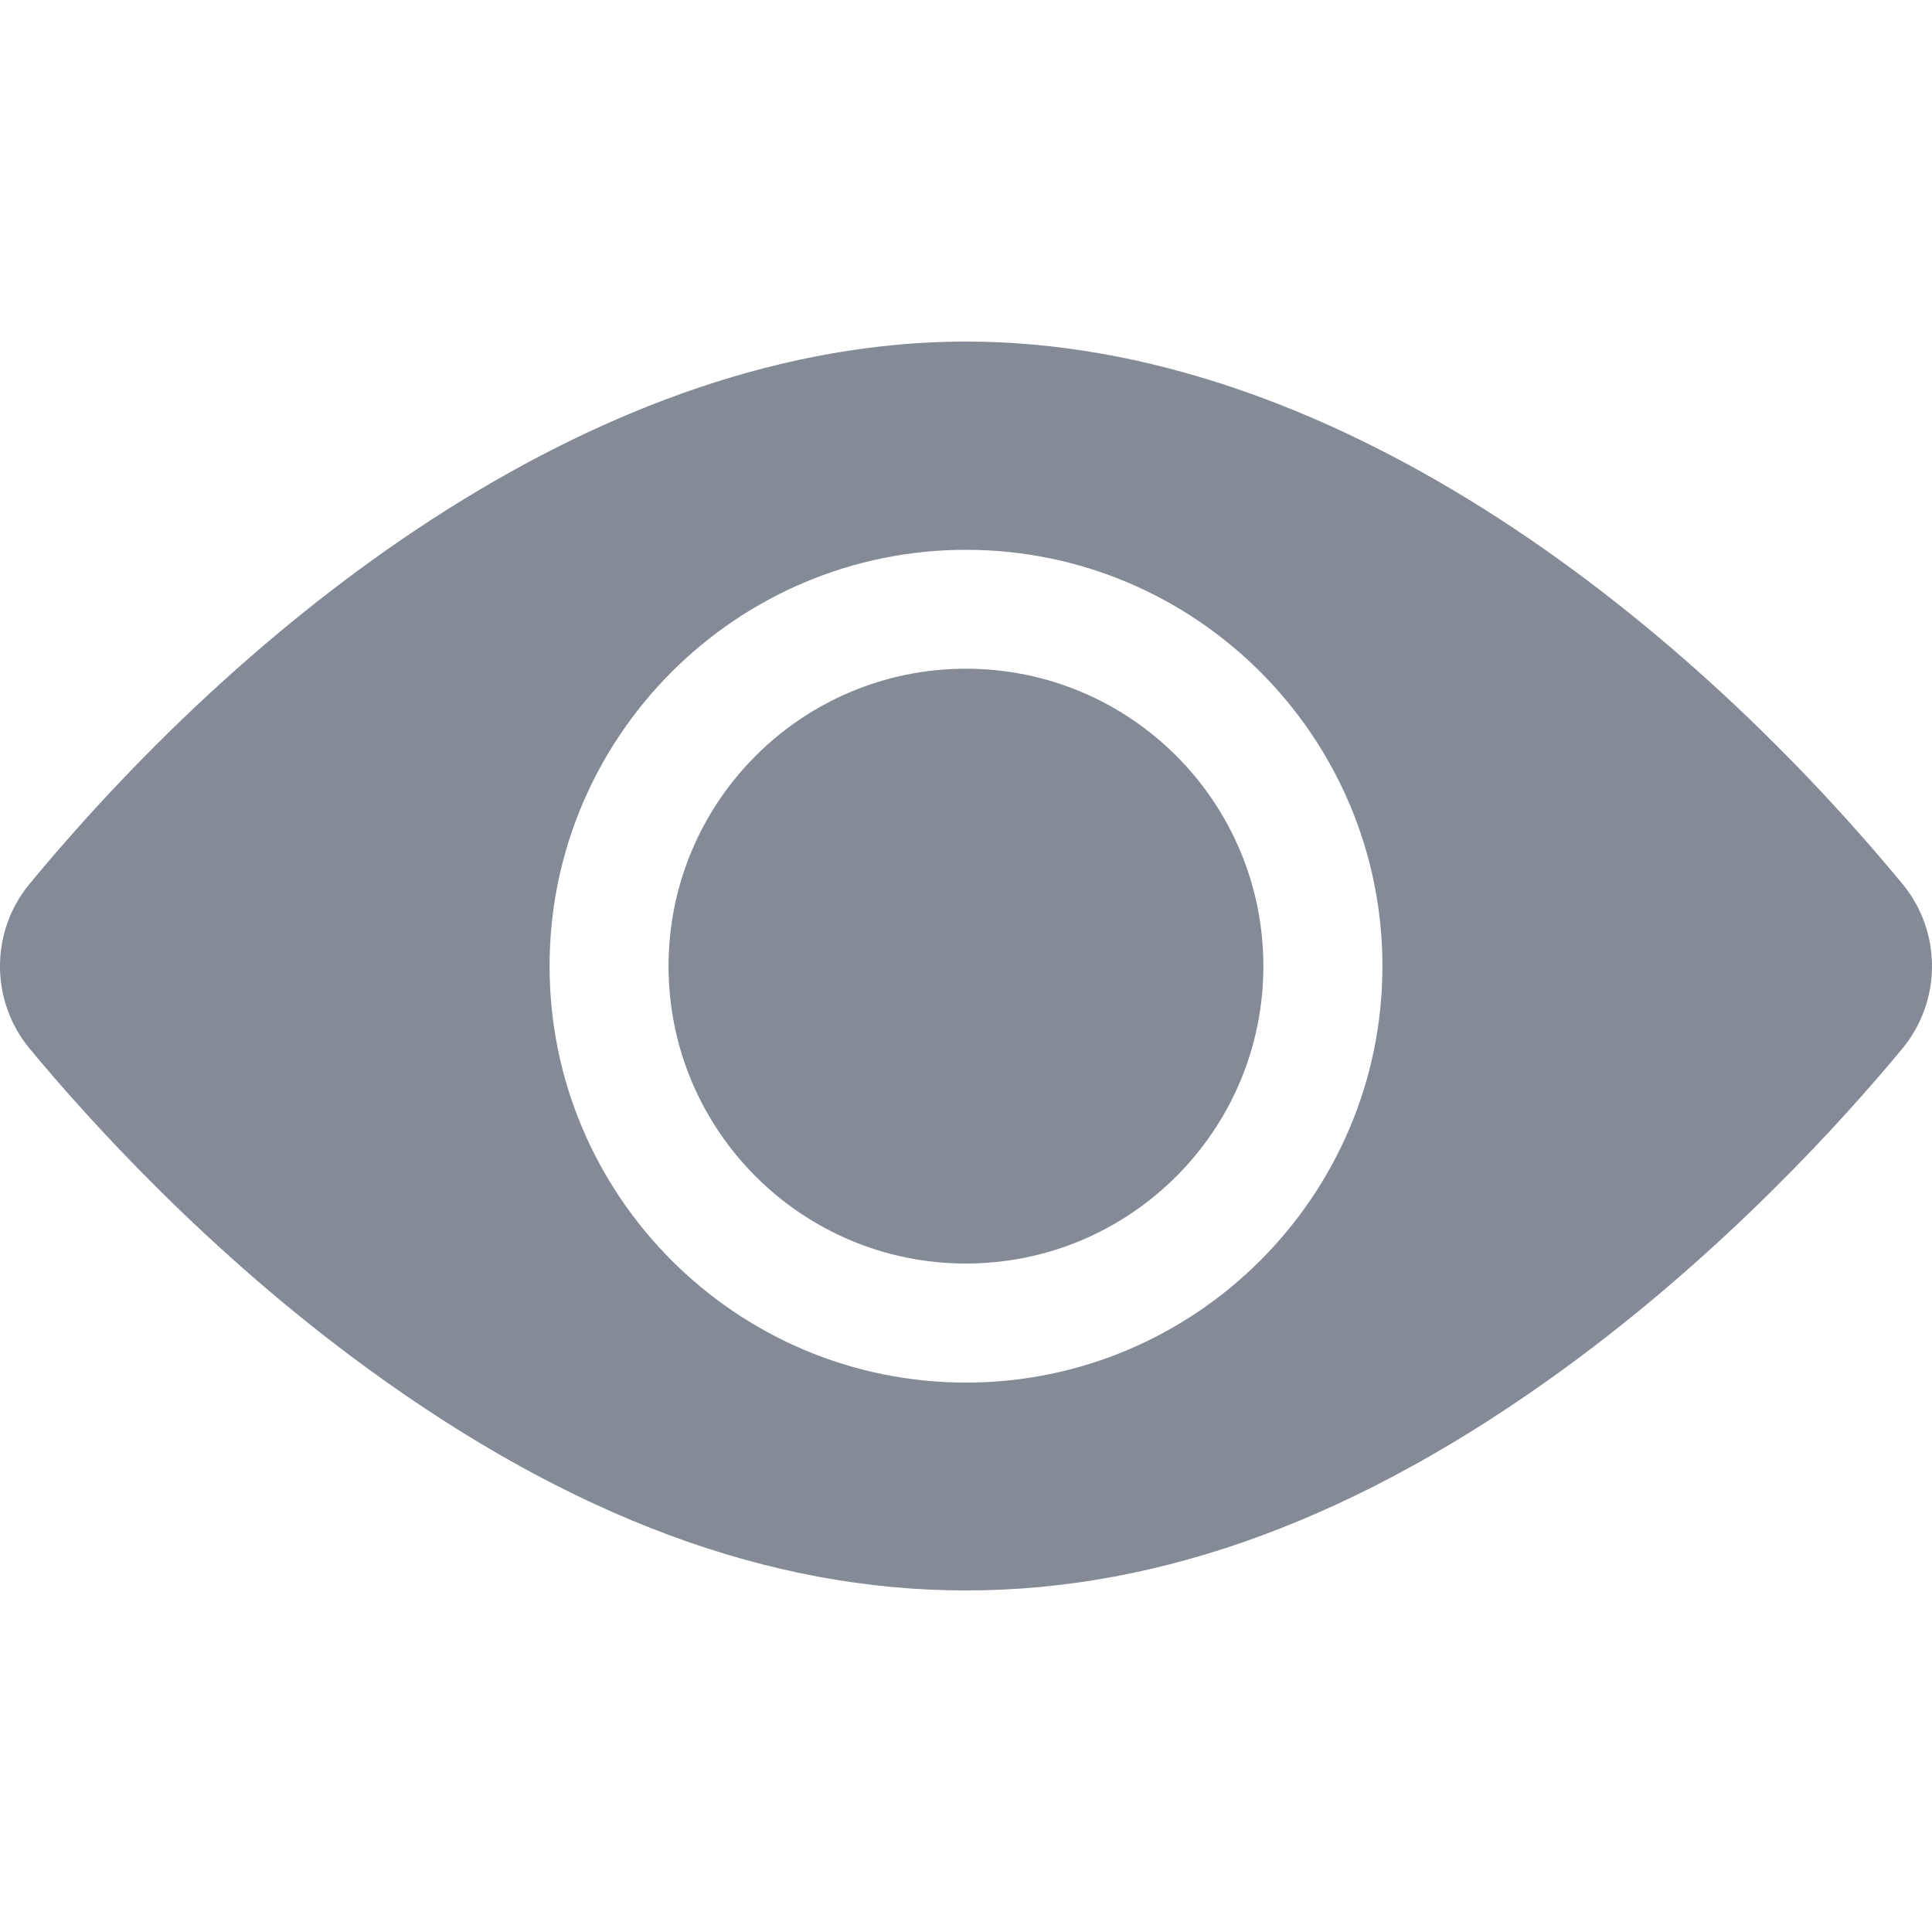 <svg width="24" height="24" viewBox="0 0 24 24" fill="none" xmlns="http://www.w3.org/2000/svg">
  <path
    d="M11.999 15.696C14.04 15.696 15.694 14.042 15.694 12.002C15.694 9.961 14.04 8.307 11.999 8.307C9.959 8.307 8.305 9.961 8.305 12.002C8.305 14.042 9.959 15.696 11.999 15.696Z"
    fill="#848B96"/>
  <path
    d="M23.632 10.979C20.792 7.547 16.493 4.243 12 4.243C7.507 4.243 3.206 7.549 0.368 10.979C-0.123 11.572 -0.123 12.433 0.368 13.026C1.082 13.888 2.578 15.553 4.576 17.007C9.608 20.67 14.381 20.678 19.424 17.007C21.422 15.553 22.918 13.888 23.632 13.026C24.121 12.434 24.124 11.574 23.632 10.979ZM12 6.83C14.852 6.83 17.173 9.15 17.173 12.002C17.173 14.855 14.852 17.175 12 17.175C9.148 17.175 6.827 14.855 6.827 12.002C6.827 9.15 9.148 6.83 12 6.83Z"
    fill="#848B96"/>
</svg>
